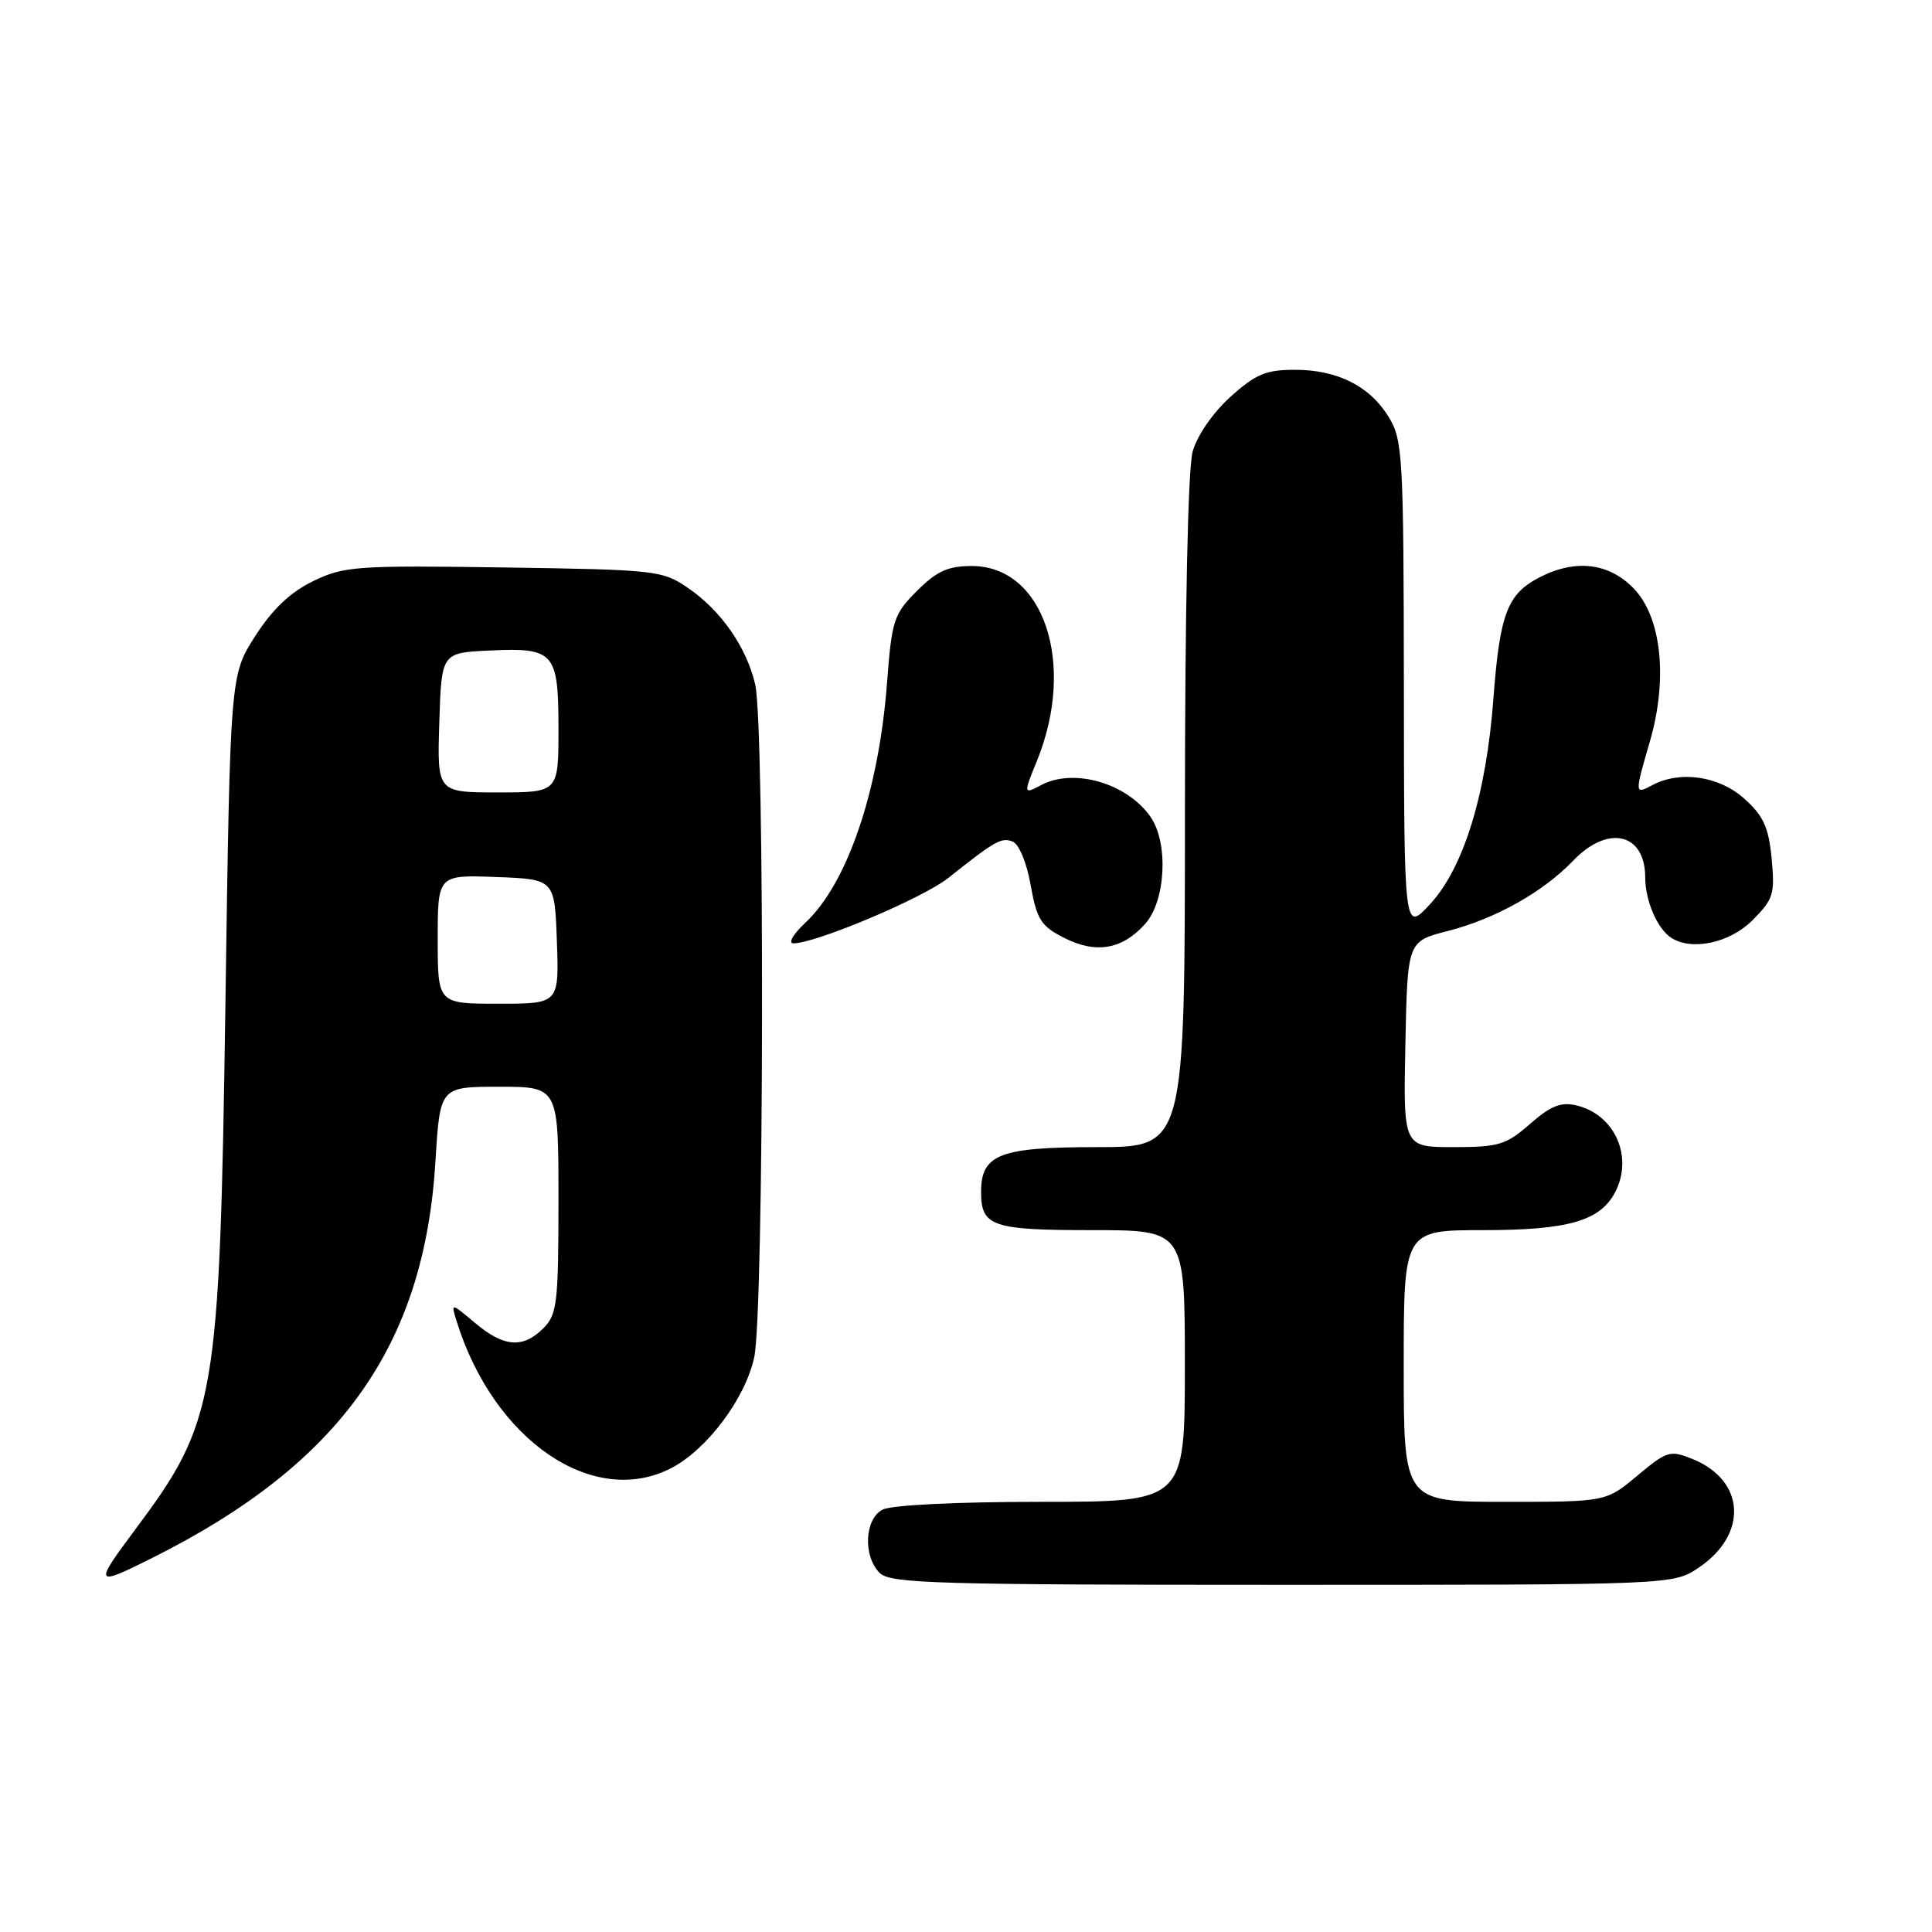 <?xml version="1.0" encoding="UTF-8" standalone="no"?>
<!DOCTYPE svg PUBLIC "-//W3C//DTD SVG 1.1//EN" "http://www.w3.org/Graphics/SVG/1.1/DTD/svg11.dtd" >
<svg xmlns="http://www.w3.org/2000/svg" xmlns:xlink="http://www.w3.org/1999/xlink" version="1.1" viewBox="0 0 256 256">
 <g >
 <path fill="currentColor"
d=" M 225.09 207.72 C 231.65 203.30 231.26 196.18 224.32 193.35 C 221.30 192.12 220.91 192.23 216.97 195.52 C 212.81 199.00 212.81 199.00 199.41 199.00 C 186.00 199.00 186.00 199.00 186.00 181.00 C 186.00 163.00 186.00 163.00 196.55 163.00 C 207.71 163.00 211.97 161.79 213.97 158.06 C 216.49 153.35 214.00 147.67 208.87 146.47 C 206.84 145.98 205.46 146.54 202.74 148.92 C 199.58 151.70 198.59 152.00 192.59 152.00 C 185.94 152.00 185.94 152.00 186.22 138.36 C 186.50 124.73 186.50 124.73 191.82 123.37 C 198.15 121.75 204.47 118.20 208.47 114.03 C 213.07 109.23 218.00 110.38 218.00 116.27 C 218.00 119.31 219.58 123.02 221.40 124.23 C 224.11 126.04 229.18 124.97 232.20 121.95 C 234.99 119.16 235.20 118.48 234.75 113.76 C 234.35 109.59 233.66 108.09 231.11 105.81 C 227.76 102.82 222.61 102.07 218.93 104.04 C 216.59 105.29 216.59 105.22 218.61 98.27 C 221.02 89.99 220.17 81.83 216.50 78.00 C 213.21 74.57 208.76 74.04 203.98 76.51 C 199.73 78.71 198.73 81.34 197.89 92.50 C 196.94 105.30 193.93 115.03 189.46 119.84 C 186.05 123.50 186.05 123.50 186.02 91.00 C 185.99 60.56 185.87 58.30 184.04 55.30 C 181.52 51.16 177.24 49.00 171.55 49.00 C 167.74 49.00 166.37 49.58 163.02 52.60 C 160.70 54.70 158.62 57.72 158.03 59.85 C 157.41 62.06 157.01 80.92 157.01 107.75 C 157.00 152.00 157.00 152.00 145.33 152.00 C 132.44 152.00 130.00 152.95 130.00 157.95 C 130.00 162.50 131.45 163.00 144.70 163.00 C 157.00 163.00 157.00 163.00 157.00 181.00 C 157.00 199.00 157.00 199.00 137.93 199.00 C 126.70 199.00 118.07 199.43 116.93 200.04 C 114.55 201.31 114.34 206.20 116.57 208.43 C 117.96 209.82 124.18 210.00 169.92 210.00 C 221.70 210.00 221.70 210.00 225.09 207.72 Z  M 20.28 206.38 C 45.10 193.93 56.21 178.34 57.70 153.89 C 58.30 144.00 58.30 144.00 66.15 144.00 C 74.00 144.00 74.00 144.00 74.00 159.00 C 74.00 172.67 73.82 174.18 72.00 176.00 C 69.29 178.71 66.76 178.51 62.95 175.30 C 59.74 172.60 59.74 172.60 60.50 175.05 C 65.40 190.85 78.60 199.88 88.95 194.53 C 93.69 192.07 98.77 185.29 99.94 179.84 C 101.24 173.80 101.35 96.21 100.07 90.70 C 98.92 85.76 95.56 80.92 91.17 77.91 C 87.77 75.58 86.95 75.49 66.76 75.19 C 47.19 74.91 45.59 75.02 41.50 77.00 C 38.48 78.46 36.11 80.71 33.82 84.28 C 30.50 89.45 30.50 89.45 29.87 132.97 C 29.10 185.59 28.64 188.31 17.89 202.71 C 12.38 210.09 12.51 210.28 20.28 206.38 Z  M 151.75 122.41 C 154.48 119.35 154.85 111.66 152.44 108.22 C 149.32 103.76 142.26 101.72 137.93 104.04 C 135.63 105.27 135.61 105.19 137.38 100.87 C 142.64 87.97 138.33 75.00 128.76 75.00 C 125.61 75.00 124.12 75.68 121.51 78.29 C 118.42 81.38 118.17 82.15 117.53 90.54 C 116.45 104.80 112.27 117.07 106.74 122.24 C 105.10 123.77 104.39 125.00 105.14 125.00 C 108.12 124.99 122.31 119.00 125.66 116.33 C 131.89 111.38 132.68 110.94 134.18 111.51 C 135.02 111.84 136.05 114.32 136.57 117.29 C 137.38 121.85 137.94 122.72 141.00 124.27 C 145.24 126.42 148.70 125.82 151.75 122.41 Z  M 58.00 124.46 C 58.00 115.92 58.00 115.92 65.75 116.21 C 73.50 116.50 73.50 116.50 73.79 124.75 C 74.08 133.00 74.08 133.00 66.04 133.00 C 58.00 133.00 58.00 133.00 58.00 124.46 Z  M 58.21 95.75 C 58.50 86.50 58.50 86.50 64.84 86.20 C 73.47 85.79 74.00 86.40 74.00 96.62 C 74.00 105.00 74.00 105.00 65.96 105.00 C 57.92 105.00 57.92 105.00 58.21 95.75 Z "/>
</g>
</svg>